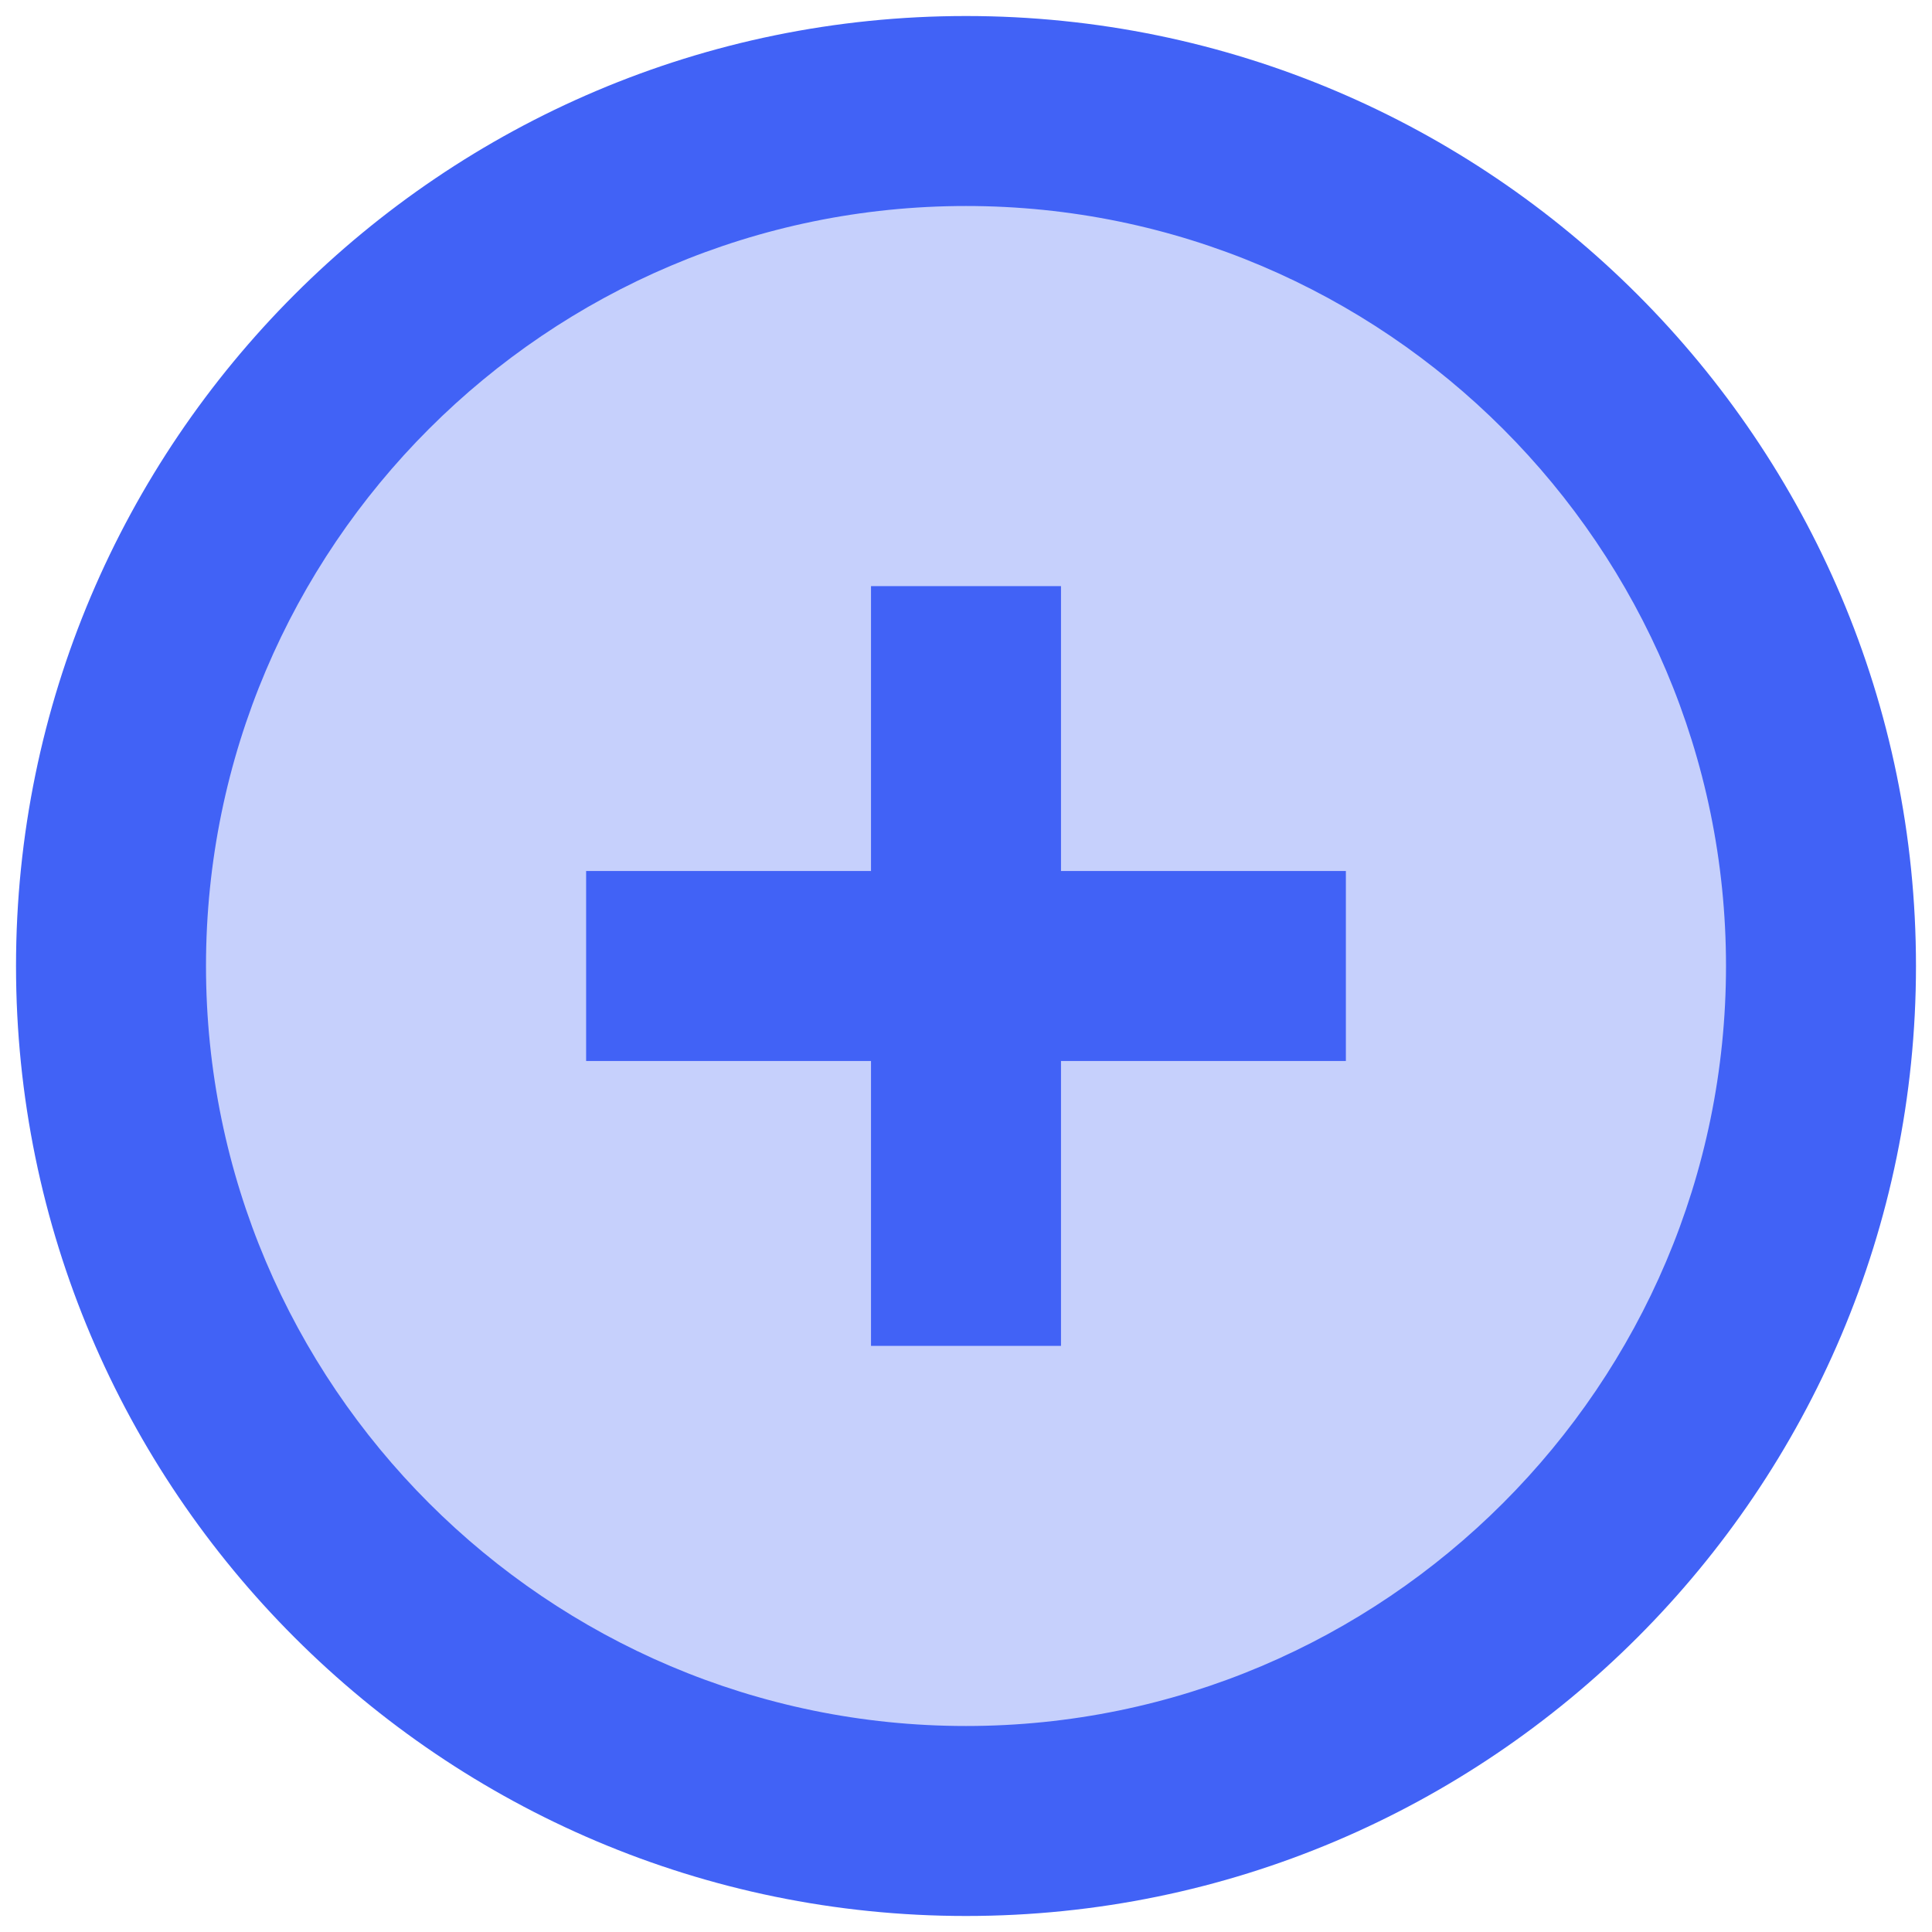 <?xml version="1.0" encoding="UTF-8"?>
<svg xmlns="http://www.w3.org/2000/svg" xmlns:xlink="http://www.w3.org/1999/xlink" width="24pt" height="24pt" viewBox="0 0 24 24" version="1.1">
<defs>
<filter id="alpha" filterUnits="objectBoundingBox" x="0%" y="0%" width="100%" height="100%">
  <feColorMatrix type="matrix" in="SourceGraphic" values="0 0 0 0 1 0 0 0 0 1 0 0 0 0 1 0 0 0 1 0"/>
</filter>
<mask id="mask0">
  <g filter="url(#alpha)">
<rect x="0" y="0" width="24" height="24" style="fill:rgb(0%,0%,0%);fill-opacity:0.302;stroke:none;"/>
  </g>
</mask>
<clipPath id="clip1">
  <rect width="24" height="24"/>
</clipPath>
<g id="surface410363" clip-path="url(#clip1)">
<path style=" stroke:none;fill-rule:nonzero;fill:rgb(25.49%,38.431%,96.471%);fill-opacity:1;" d="M 12 1.379 C 6.133 1.379 1.379 6.133 1.379 12 C 1.379 17.867 6.133 22.621 12 22.621 C 17.867 22.621 22.621 17.867 22.621 12 C 22.621 6.133 17.867 1.379 12 1.379 Z M 12 1.379 "/>
</g>
</defs>
<g id="surface410358">
<use xlink:href="#surface410363" mask="url(#mask0)"/>
<path style=" stroke:none;fill-rule:nonzero;fill:rgb(25.49%,38.431%,96.471%);fill-opacity:1;" d="M 16.719 13.18 L 13.18 13.18 L 13.18 16.719 L 10.82 16.719 L 10.82 13.18 L 7.281 13.18 L 7.281 10.82 L 10.82 10.82 L 10.82 7.281 L 13.18 7.281 L 13.18 10.82 L 16.719 10.82 Z M 16.719 13.18 "/>
<path style=" stroke:none;fill-rule:nonzero;fill:rgb(25.49%,38.431%,96.471%);fill-opacity:1;" d="M 12 23.801 C 5.492 23.801 0.199 18.508 0.199 12 C 0.199 5.492 5.492 0.199 12 0.199 C 18.508 0.199 23.801 5.492 23.801 12 C 23.801 18.508 18.508 23.801 12 23.801 Z M 12 2.559 C 6.797 2.559 2.559 6.797 2.559 12 C 2.559 17.203 6.797 21.441 12 21.441 C 17.203 21.441 21.441 17.203 21.441 12 C 21.441 6.797 17.203 2.559 12 2.559 Z M 12 2.559 "/>
</g>
</svg>
